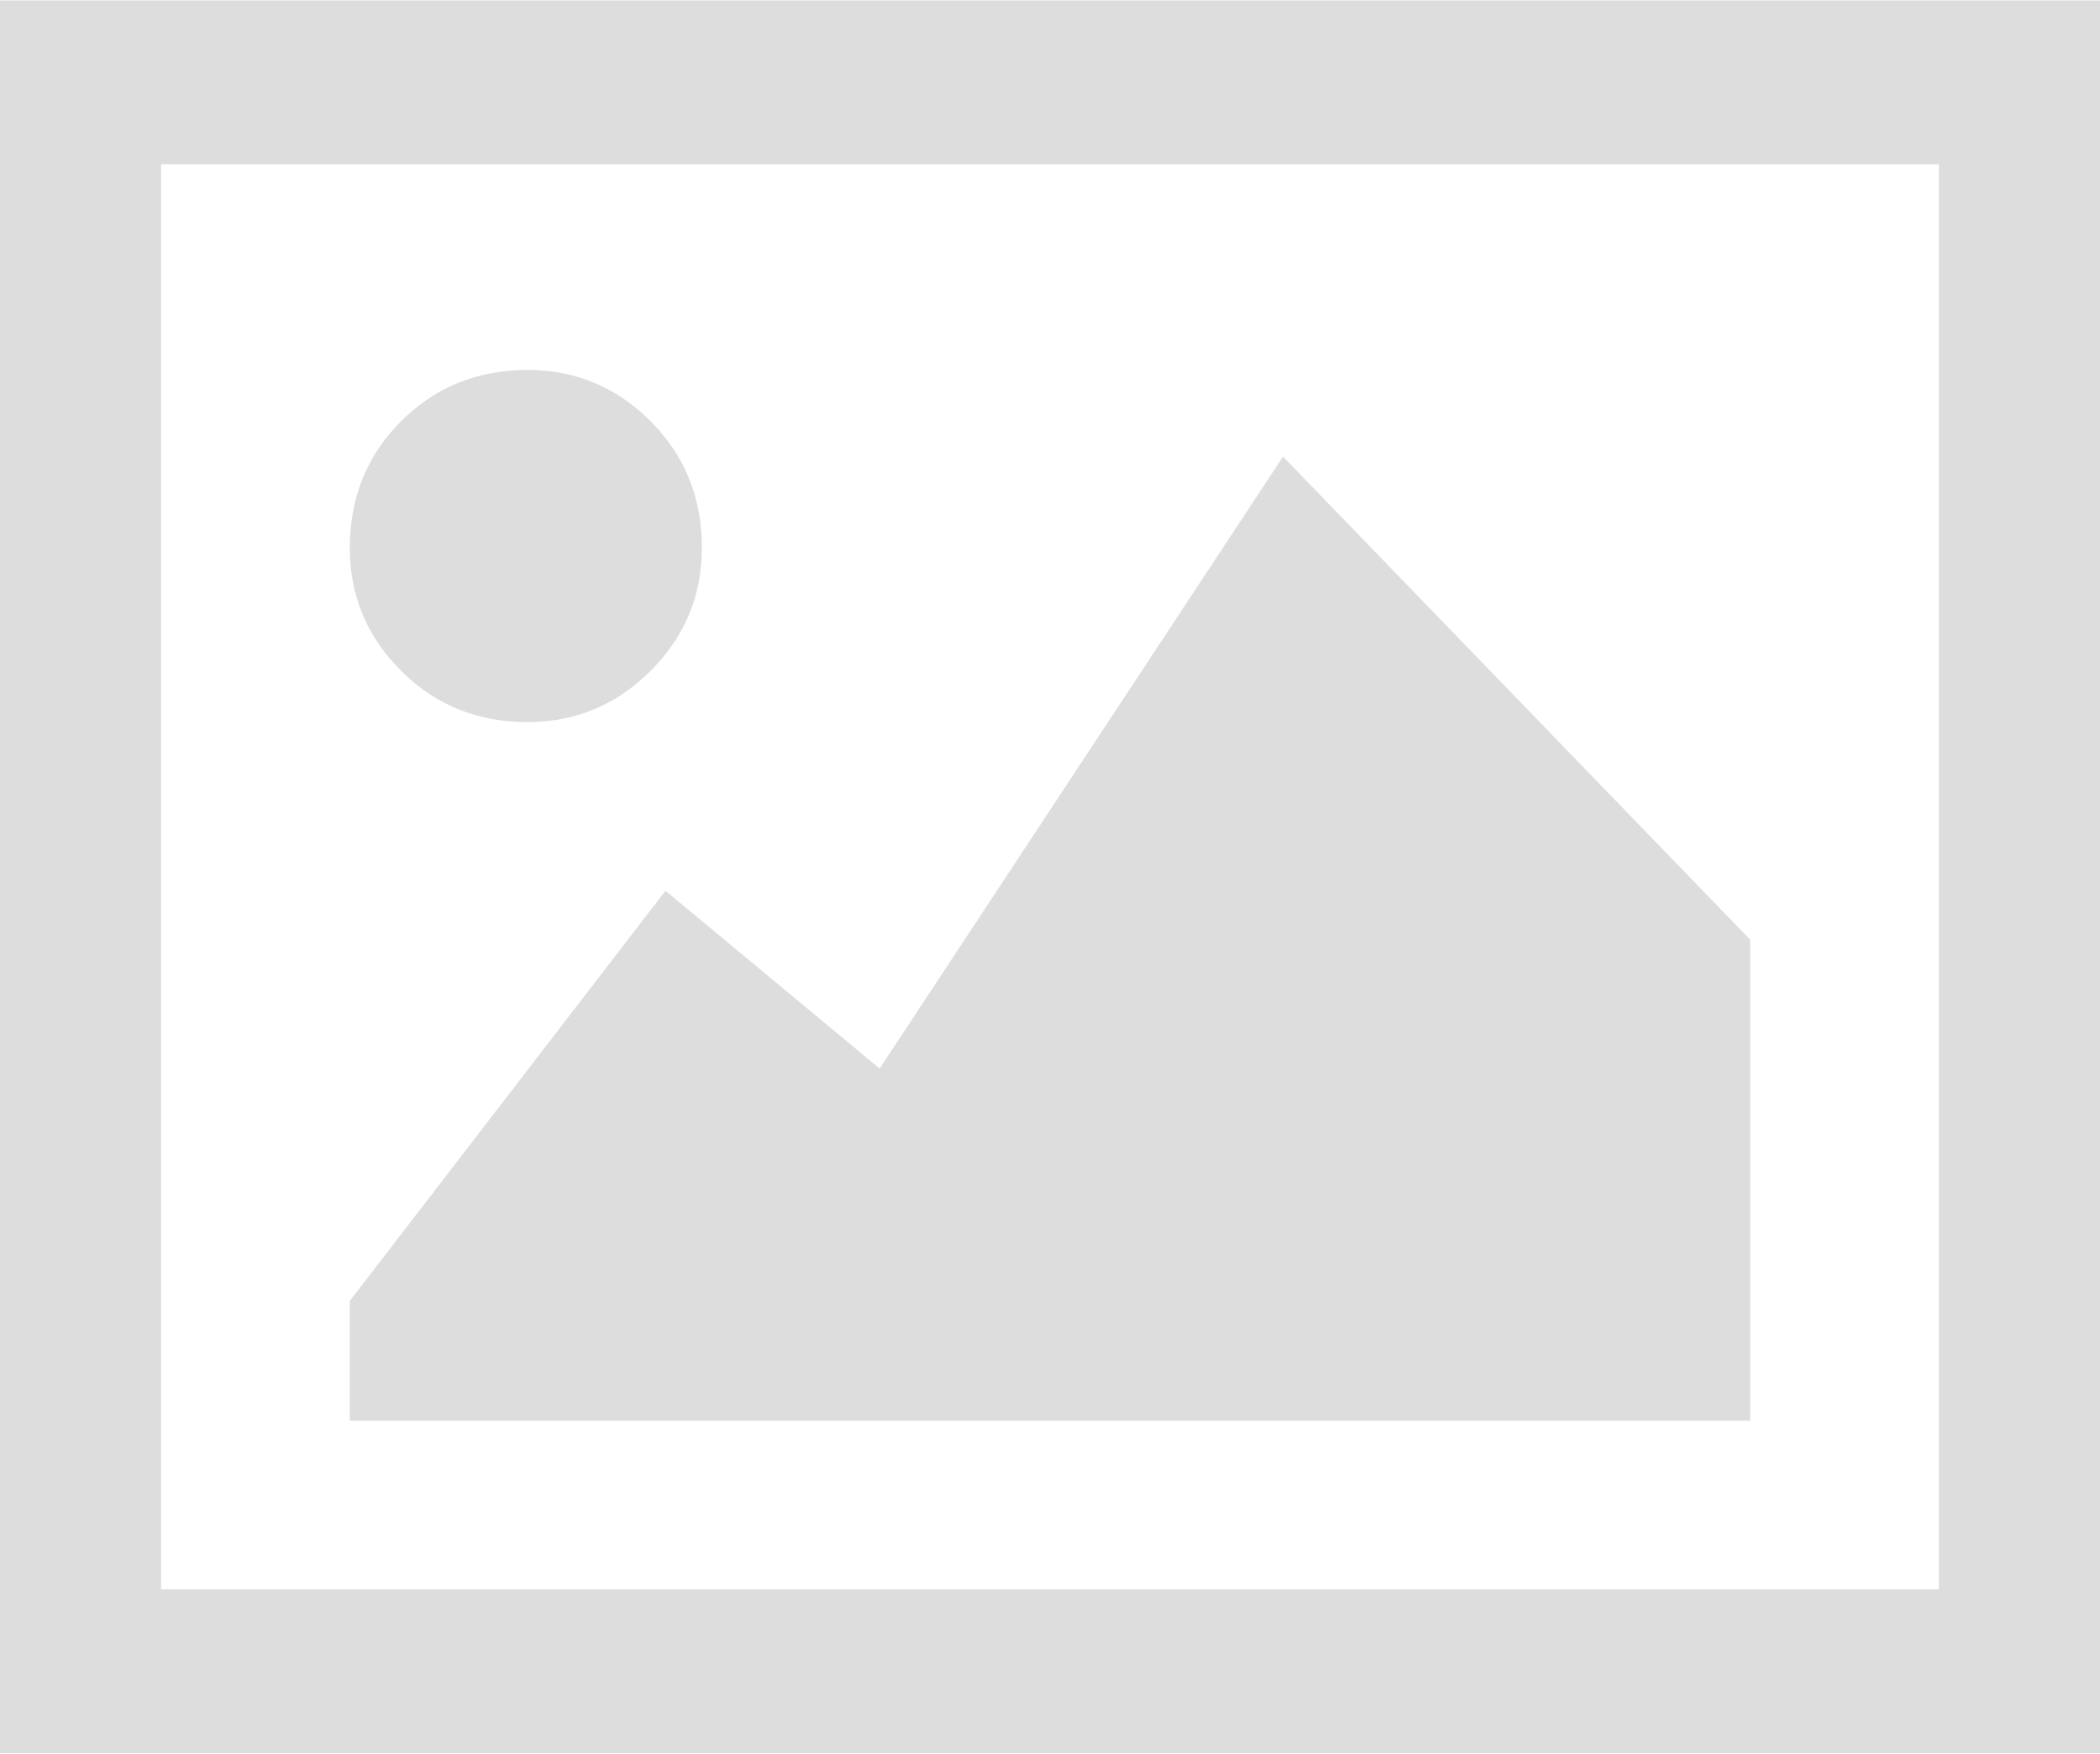 <?xml version="1.0" encoding="UTF-8" standalone="no"?>
<svg width="1200px" height="1002px" viewBox="0 0 1200 1002" version="1.1" xmlns="http://www.w3.org/2000/svg" xmlns:xlink="http://www.w3.org/1999/xlink" xmlns:sketch="http://www.bohemiancoding.com/sketch/ns">
    <!-- Generator: Sketch 3.2.1 (9971) - http://www.bohemiancoding.com/sketch -->
    <title>picture</title>
    <desc>Created with Sketch.</desc>
    <defs></defs>
    <g id="Page-1" stroke="none" stroke-width="1" fill="none" fill-rule="evenodd" sketch:type="MSPage">
        <g id="picture" sketch:type="MSLayerGroup" fill="#DDDDDD">
            <path d="M0,0.243 L0,1001.757 L1200,1001.757 L1200,0.243 L0,0.243 L0,0.243 Z M92.065,93.847 L1107.934,93.847 L1107.934,908.154 L92.065,908.154 L92.065,93.847 L92.065,93.847 Z M301.465,211.4 C272.815,211.4 248.709,221.162 229.175,240.697 C209.641,260.232 199.878,284.337 199.878,312.987 C199.878,340.336 209.641,363.765 229.175,383.3 C248.709,402.835 272.815,412.597 301.465,412.597 C328.813,412.597 352.243,402.834 371.778,383.3 C391.313,363.766 401.075,340.336 401.075,312.987 C401.075,284.337 391.312,260.232 371.778,240.697 C352.244,221.162 328.813,211.4 301.465,211.4 L301.465,211.4 Z M733.154,260.912 L502.661,610.57 L380.273,508.983 L199.878,743.358 L199.878,811.766 L1000.122,811.766 L1000.122,536.962 L733.154,260.912 L733.154,260.912 Z" id="path16525" sketch:type="MSShapeGroup"></path>
        </g>
    </g>
</svg>